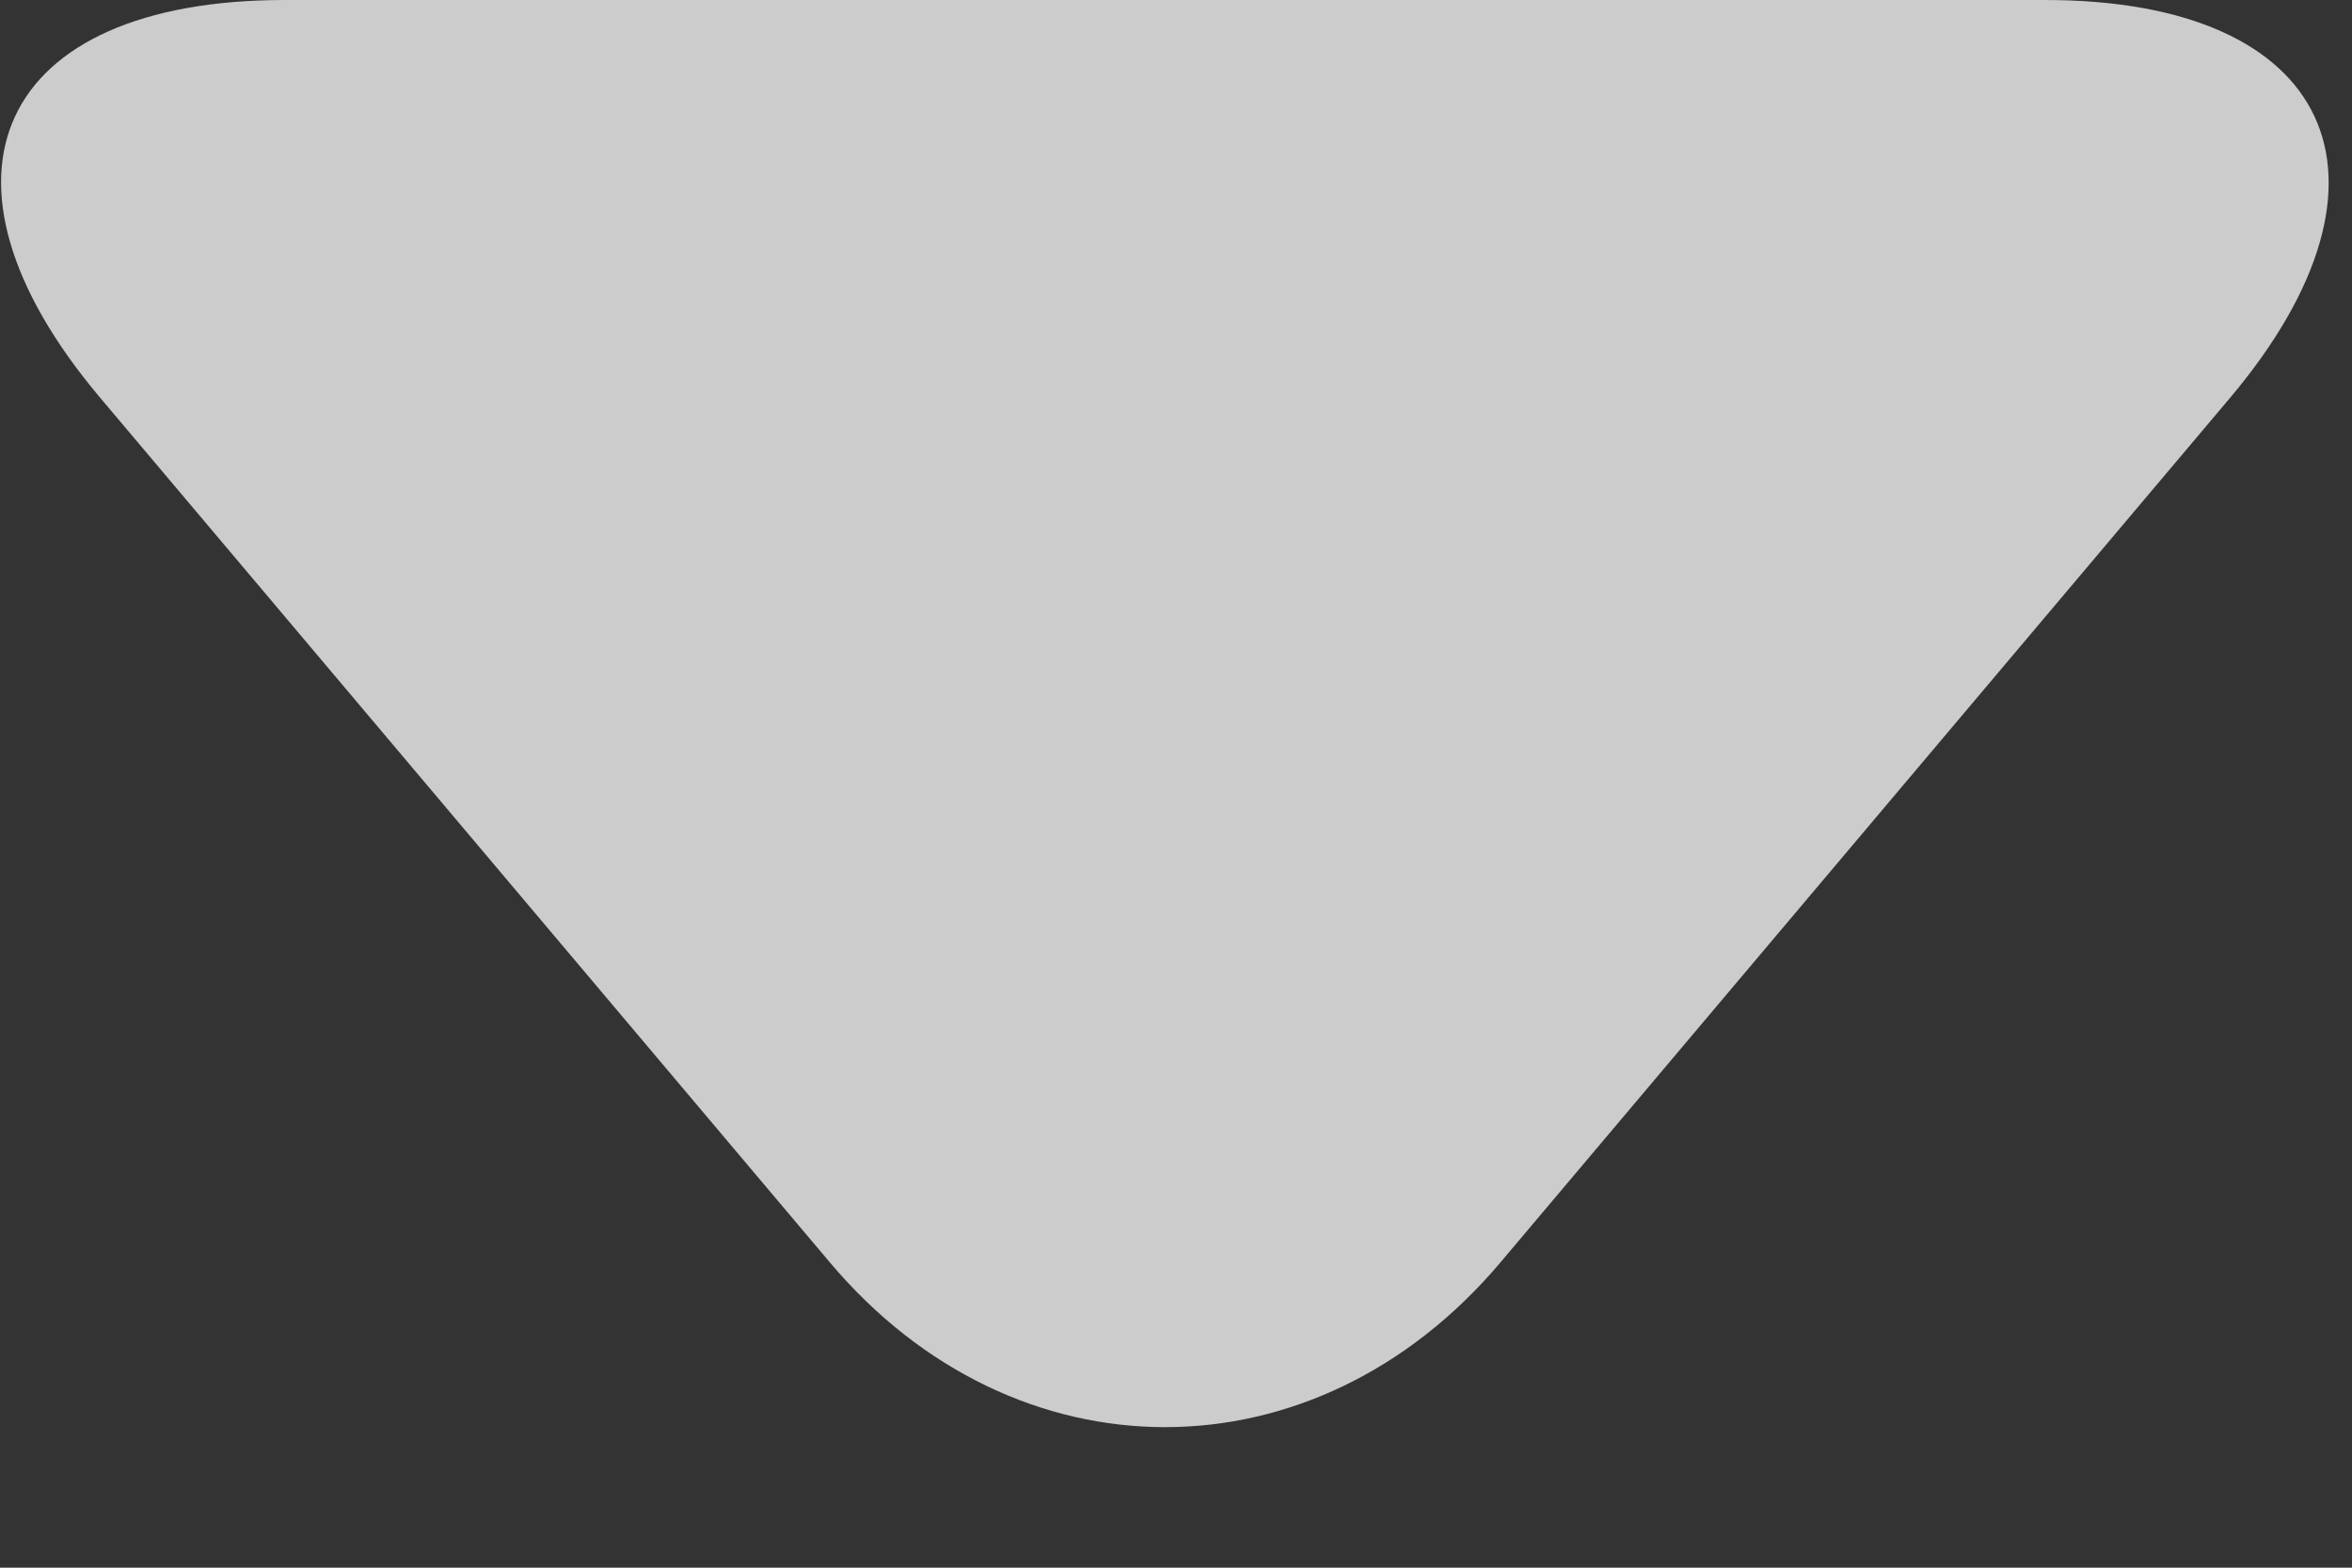 <?xml version="1.0" encoding="UTF-8"?>
<svg width="9px" height="6px" viewBox="0 0 9 6" version="1.1" xmlns="http://www.w3.org/2000/svg" xmlns:xlink="http://www.w3.org/1999/xlink">
    <rect x="0" y="0" width="9" height="6" fill="#333333" stroke="none"/>
    <!-- Generator: Sketch 45.2 (43514) - http://www.bohemiancoding.com/sketch -->
    <title>z</title>
    <desc>Created with Sketch.</desc>
    <defs></defs>
    <g id="Symbols" stroke="none" stroke-width="1" fill="none" fill-rule="evenodd" opacity="0.75">
        <g id="Dropdown" transform="translate(-268, -6)" fill="#FFFFFF">
            <g id="Field">
                <path d="M269.09,6 C267.99,6 267.673,6.68 268.383,7.522 L271.175,10.831 C271.883,11.672 273.032,11.673 273.742,10.831 L276.534,7.522 C277.242,6.681 276.922,6 275.826,6 L269.09,6 Z" id="z"></path>
            </g>
        </g>
    </g>
</svg>